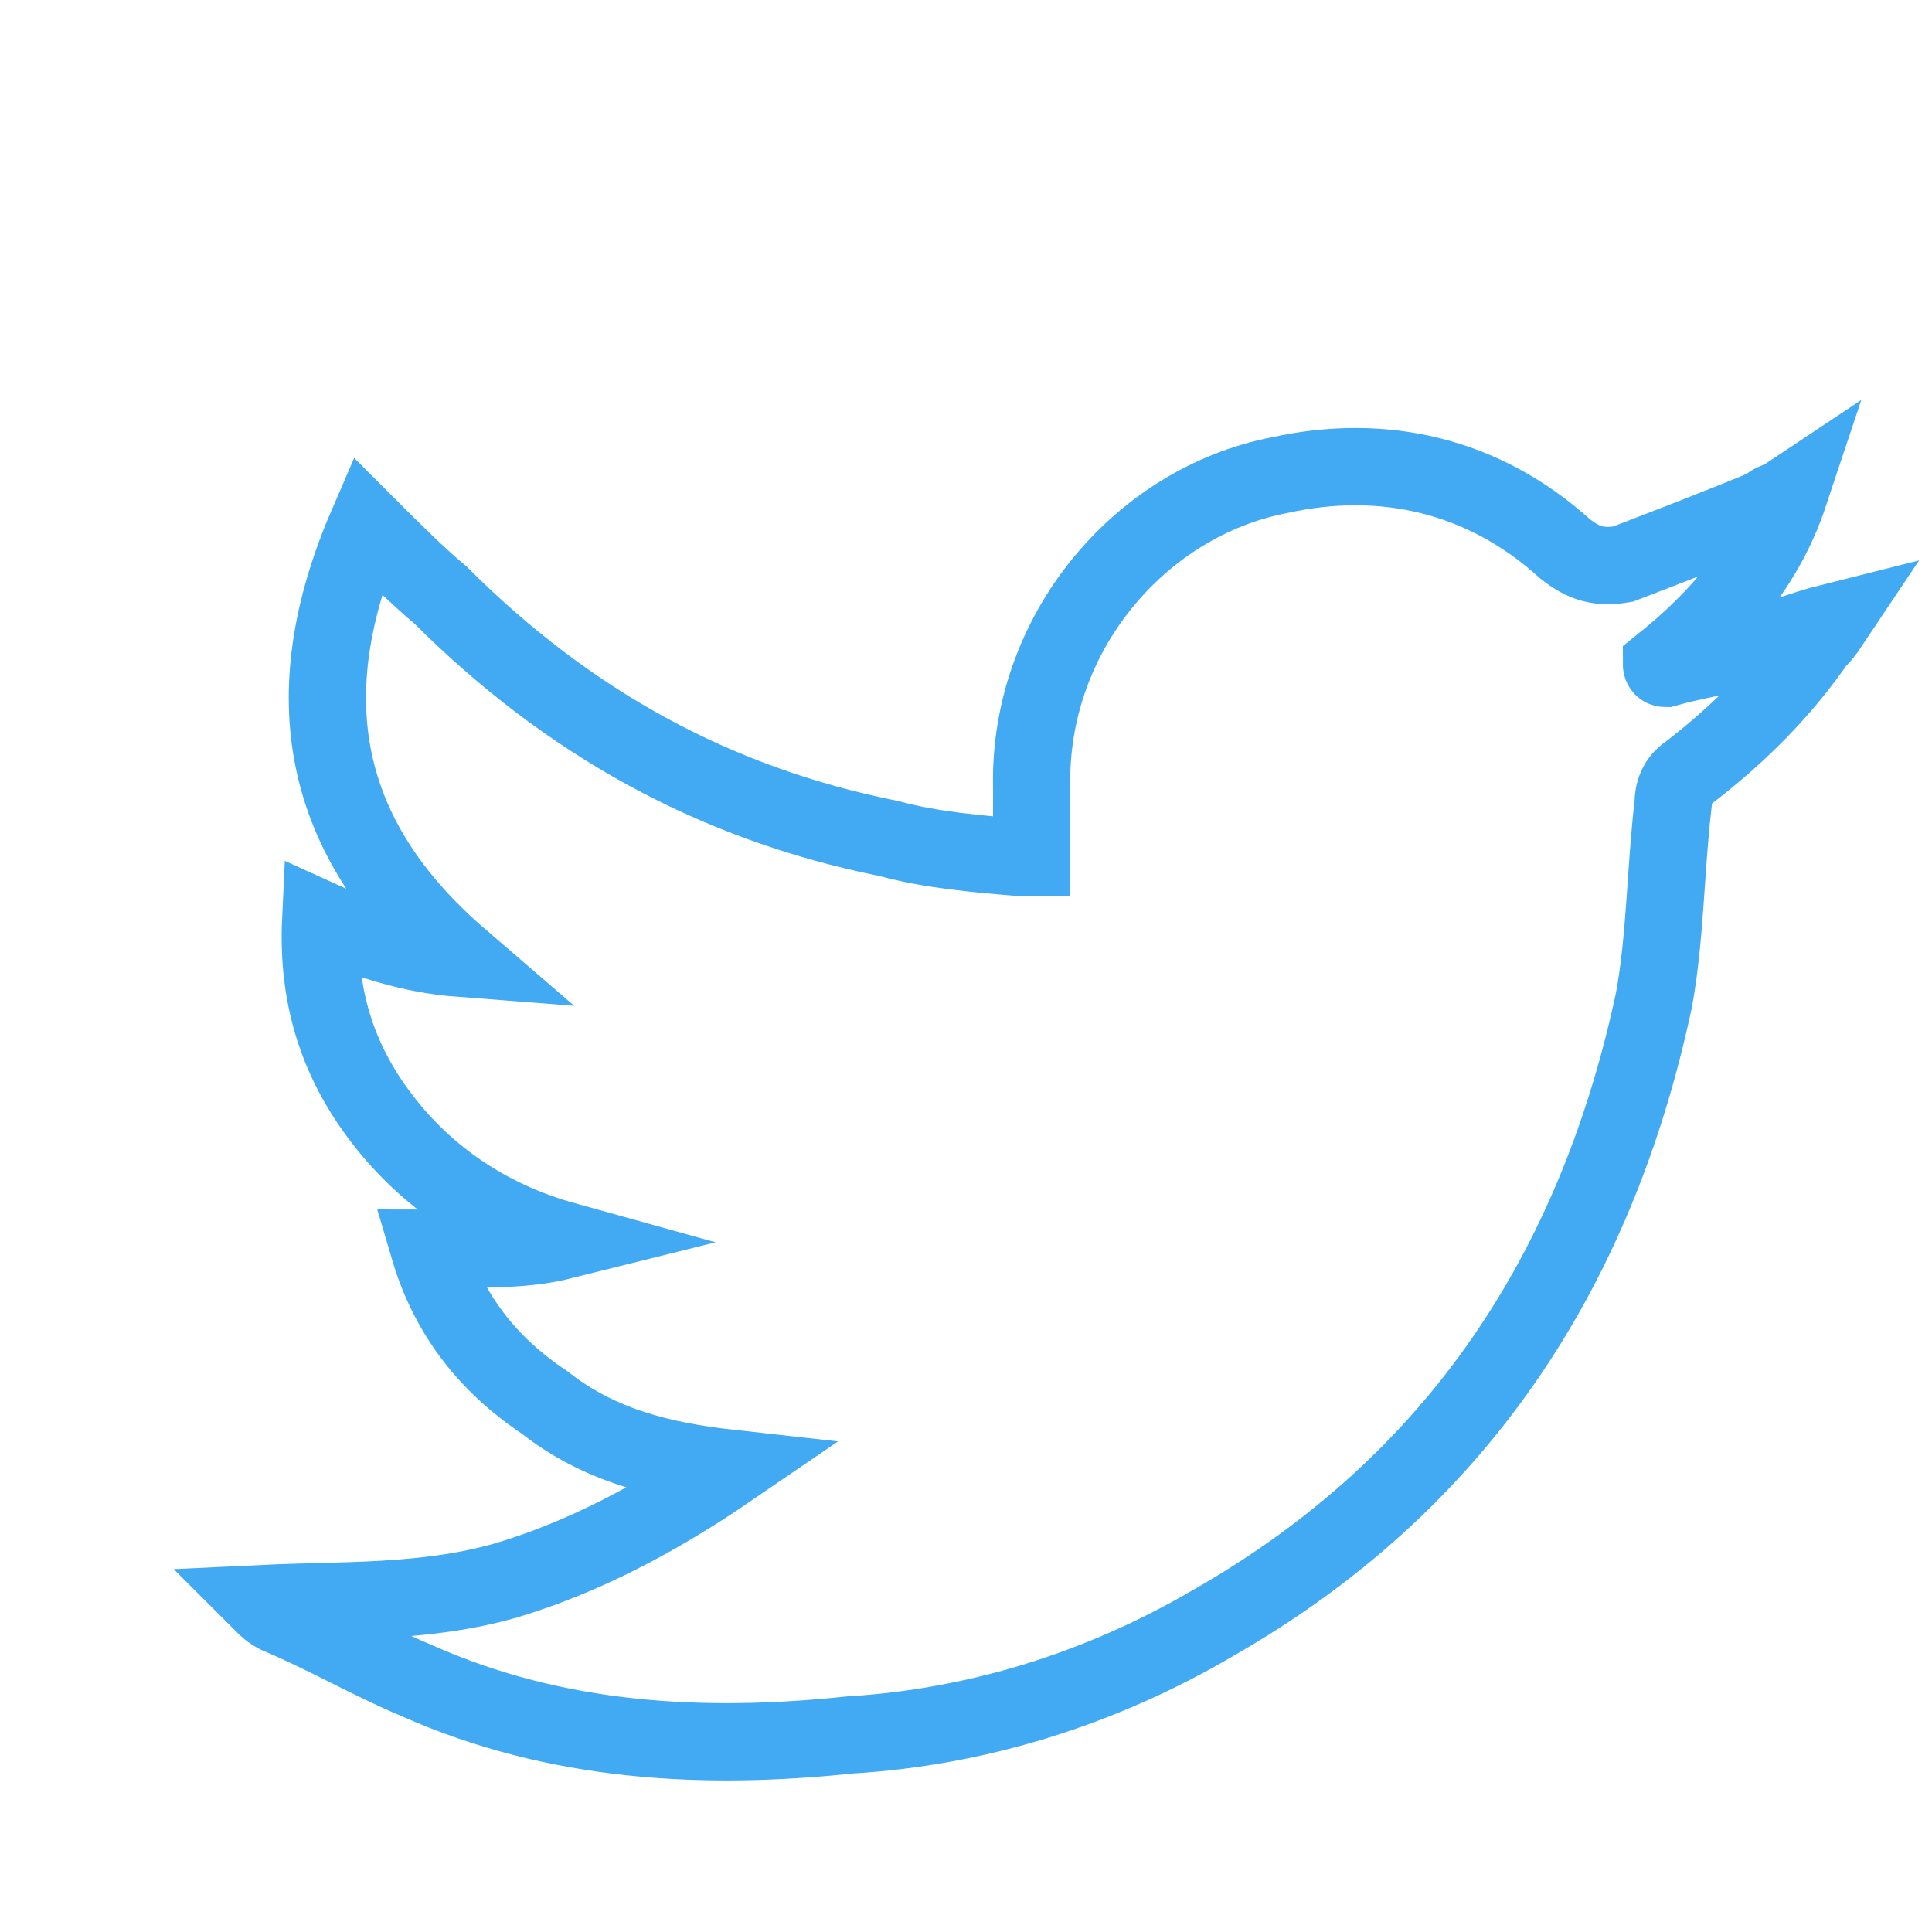 <?xml version="1.0" encoding="utf-8"?>
<!-- Generator: Adobe Illustrator 21.0.2, SVG Export Plug-In . SVG Version: 6.00 Build 0)  -->
<svg version="1.1" id="Layer_1" xmlns="http://www.w3.org/2000/svg" xmlns:xlink="http://www.w3.org/1999/xlink" x="0px" y="0px"
	 viewBox="0 0 50 50" style="enable-background:new 0 0 50 50;" xml:space="preserve">
<style type="text/css">
	.st0{fill:none;stroke:#41AAF2;stroke-width:2;stroke-miterlimit:10;}
</style>
<path class="st0" d="M46.3,12.8c-0.6,1.8-1.8,3.2-3.3,4.4c0,0,0,0.1,0.1,0.1c0.7-0.2,1.4-0.3,2.1-0.5s1.4-0.5,2.2-0.7
	c-0.2,0.3-0.3,0.4-0.4,0.5c-0.9,1.3-2,2.4-3.3,3.4c-0.3,0.2-0.4,0.5-0.4,0.8c-0.2,1.7-0.2,3.5-0.5,5.1c-1.5,7-5.1,12.5-11.4,16.1
	c-2.9,1.7-6.1,2.7-9.4,2.9c-3.8,0.4-7.6,0.2-11.2-1.4c-1.2-0.5-2.4-1.2-3.6-1.7c-0.2-0.1-0.3-0.2-0.4-0.3c2.1-0.1,4.2,0,6.3-0.6
	c2-0.6,3.9-1.6,5.8-2.9c-1.8-0.2-3.4-0.6-4.8-1.7c-1.5-1-2.5-2.3-3-4c1.2,0,2.3,0.1,3.5-0.2c-1.8-0.5-3.4-1.5-4.6-3
	s-1.8-3.2-1.7-5.3c1.1,0.5,2.3,0.9,3.6,1C8.3,21.7,7.6,18,9.5,13.6c0.6,0.6,1.3,1.3,1.9,1.8c3.3,3.3,7.1,5.4,11.6,6.3
	c1.1,0.3,2.3,0.4,3.5,0.5c0.1,0,0.2,0,0.2,0c0-0.6,0-1.3,0-1.8c-0.1-4,2.8-7.4,6.4-8.1c2.7-0.6,5.3,0,7.4,1.9
	c0.5,0.4,0.9,0.5,1.5,0.4c1.3-0.5,2.6-1,3.8-1.5C45.8,13,46,13,46.3,12.8z"/>
</svg>
